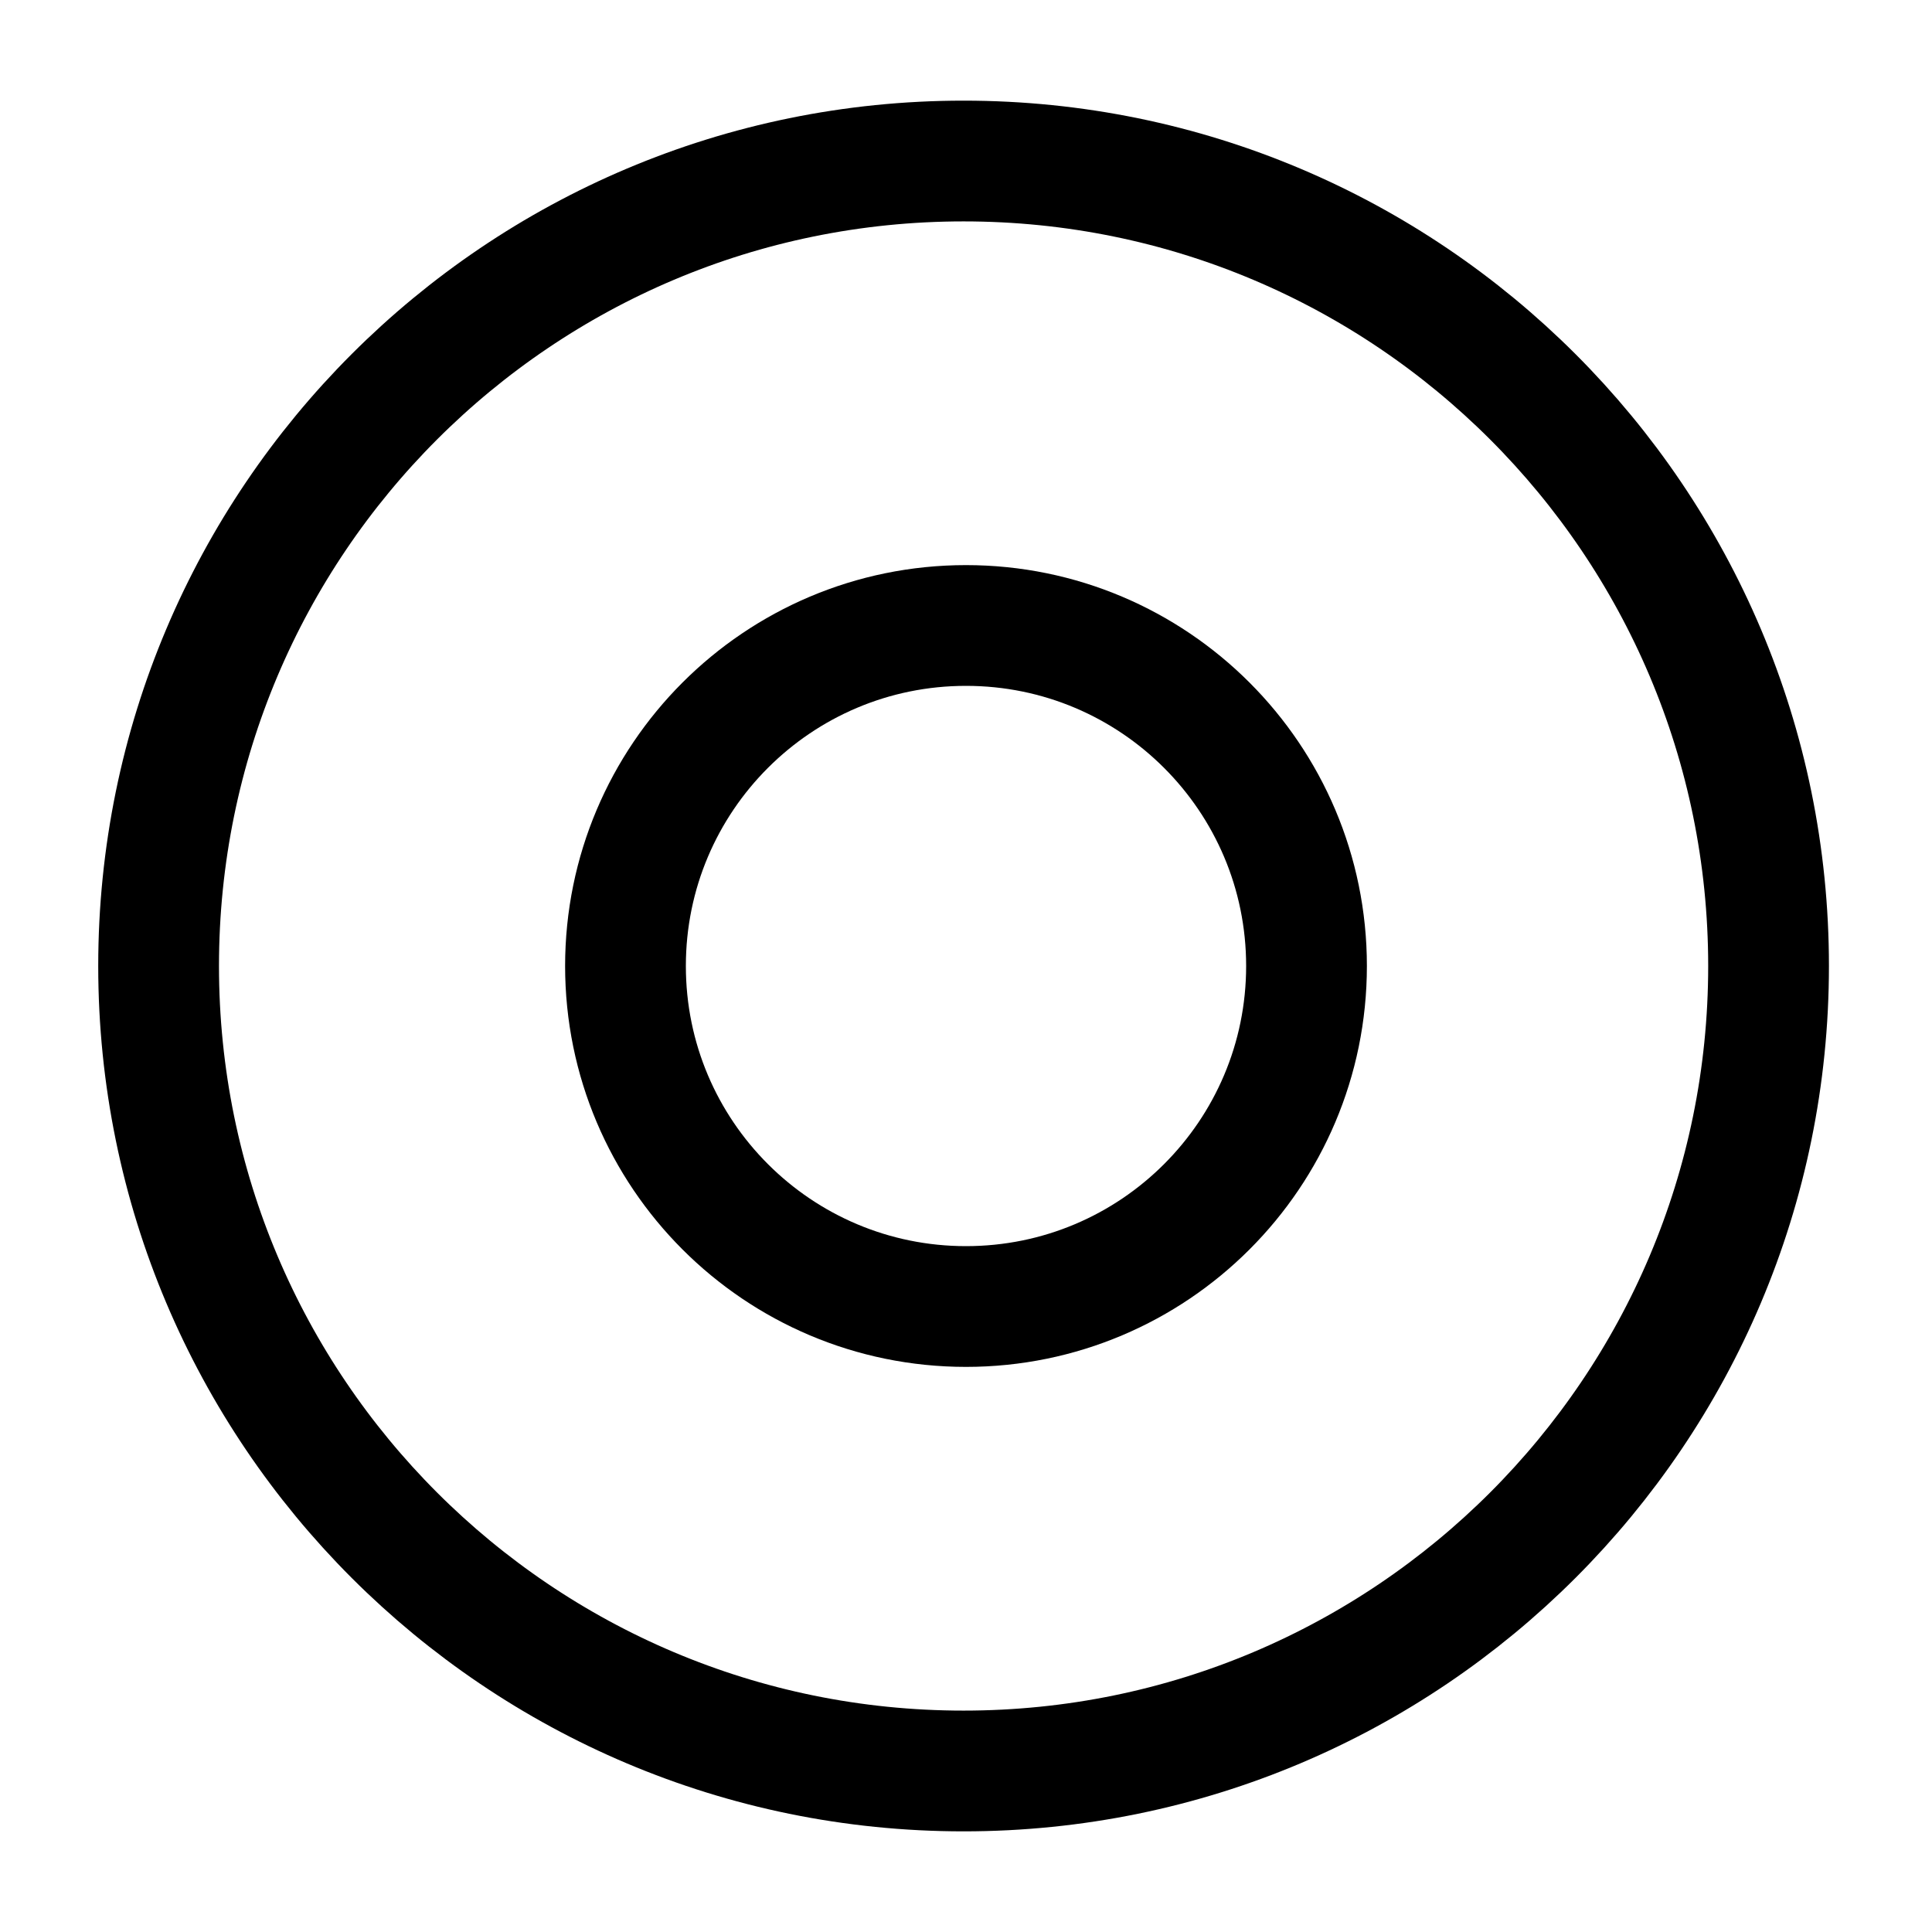 <svg width="32" height="32" viewBox="0 0 32 32" fill="none" xmlns="http://www.w3.org/2000/svg">
<path d="M15.96 29.333C23.324 29.333 29.293 23.364 29.293 16C29.293 8.636 23.324 2.667 15.96 2.667C8.596 2.667 2.627 8.636 2.627 16C2.627 23.364 8.596 29.333 15.96 29.333Z" stroke="black" stroke-width="2" stroke-linecap="round" stroke-linejoin="round"/>
<path d="M16 21.64C19.115 21.64 21.64 19.115 21.64 16C21.64 12.885 19.115 10.36 16 10.36C12.885 10.36 10.36 12.885 10.36 16C10.36 19.115 12.885 21.64 16 21.64Z" stroke="black" stroke-width="2" stroke-miterlimit="10" stroke-linecap="round" stroke-linejoin="round"/>
</svg>
